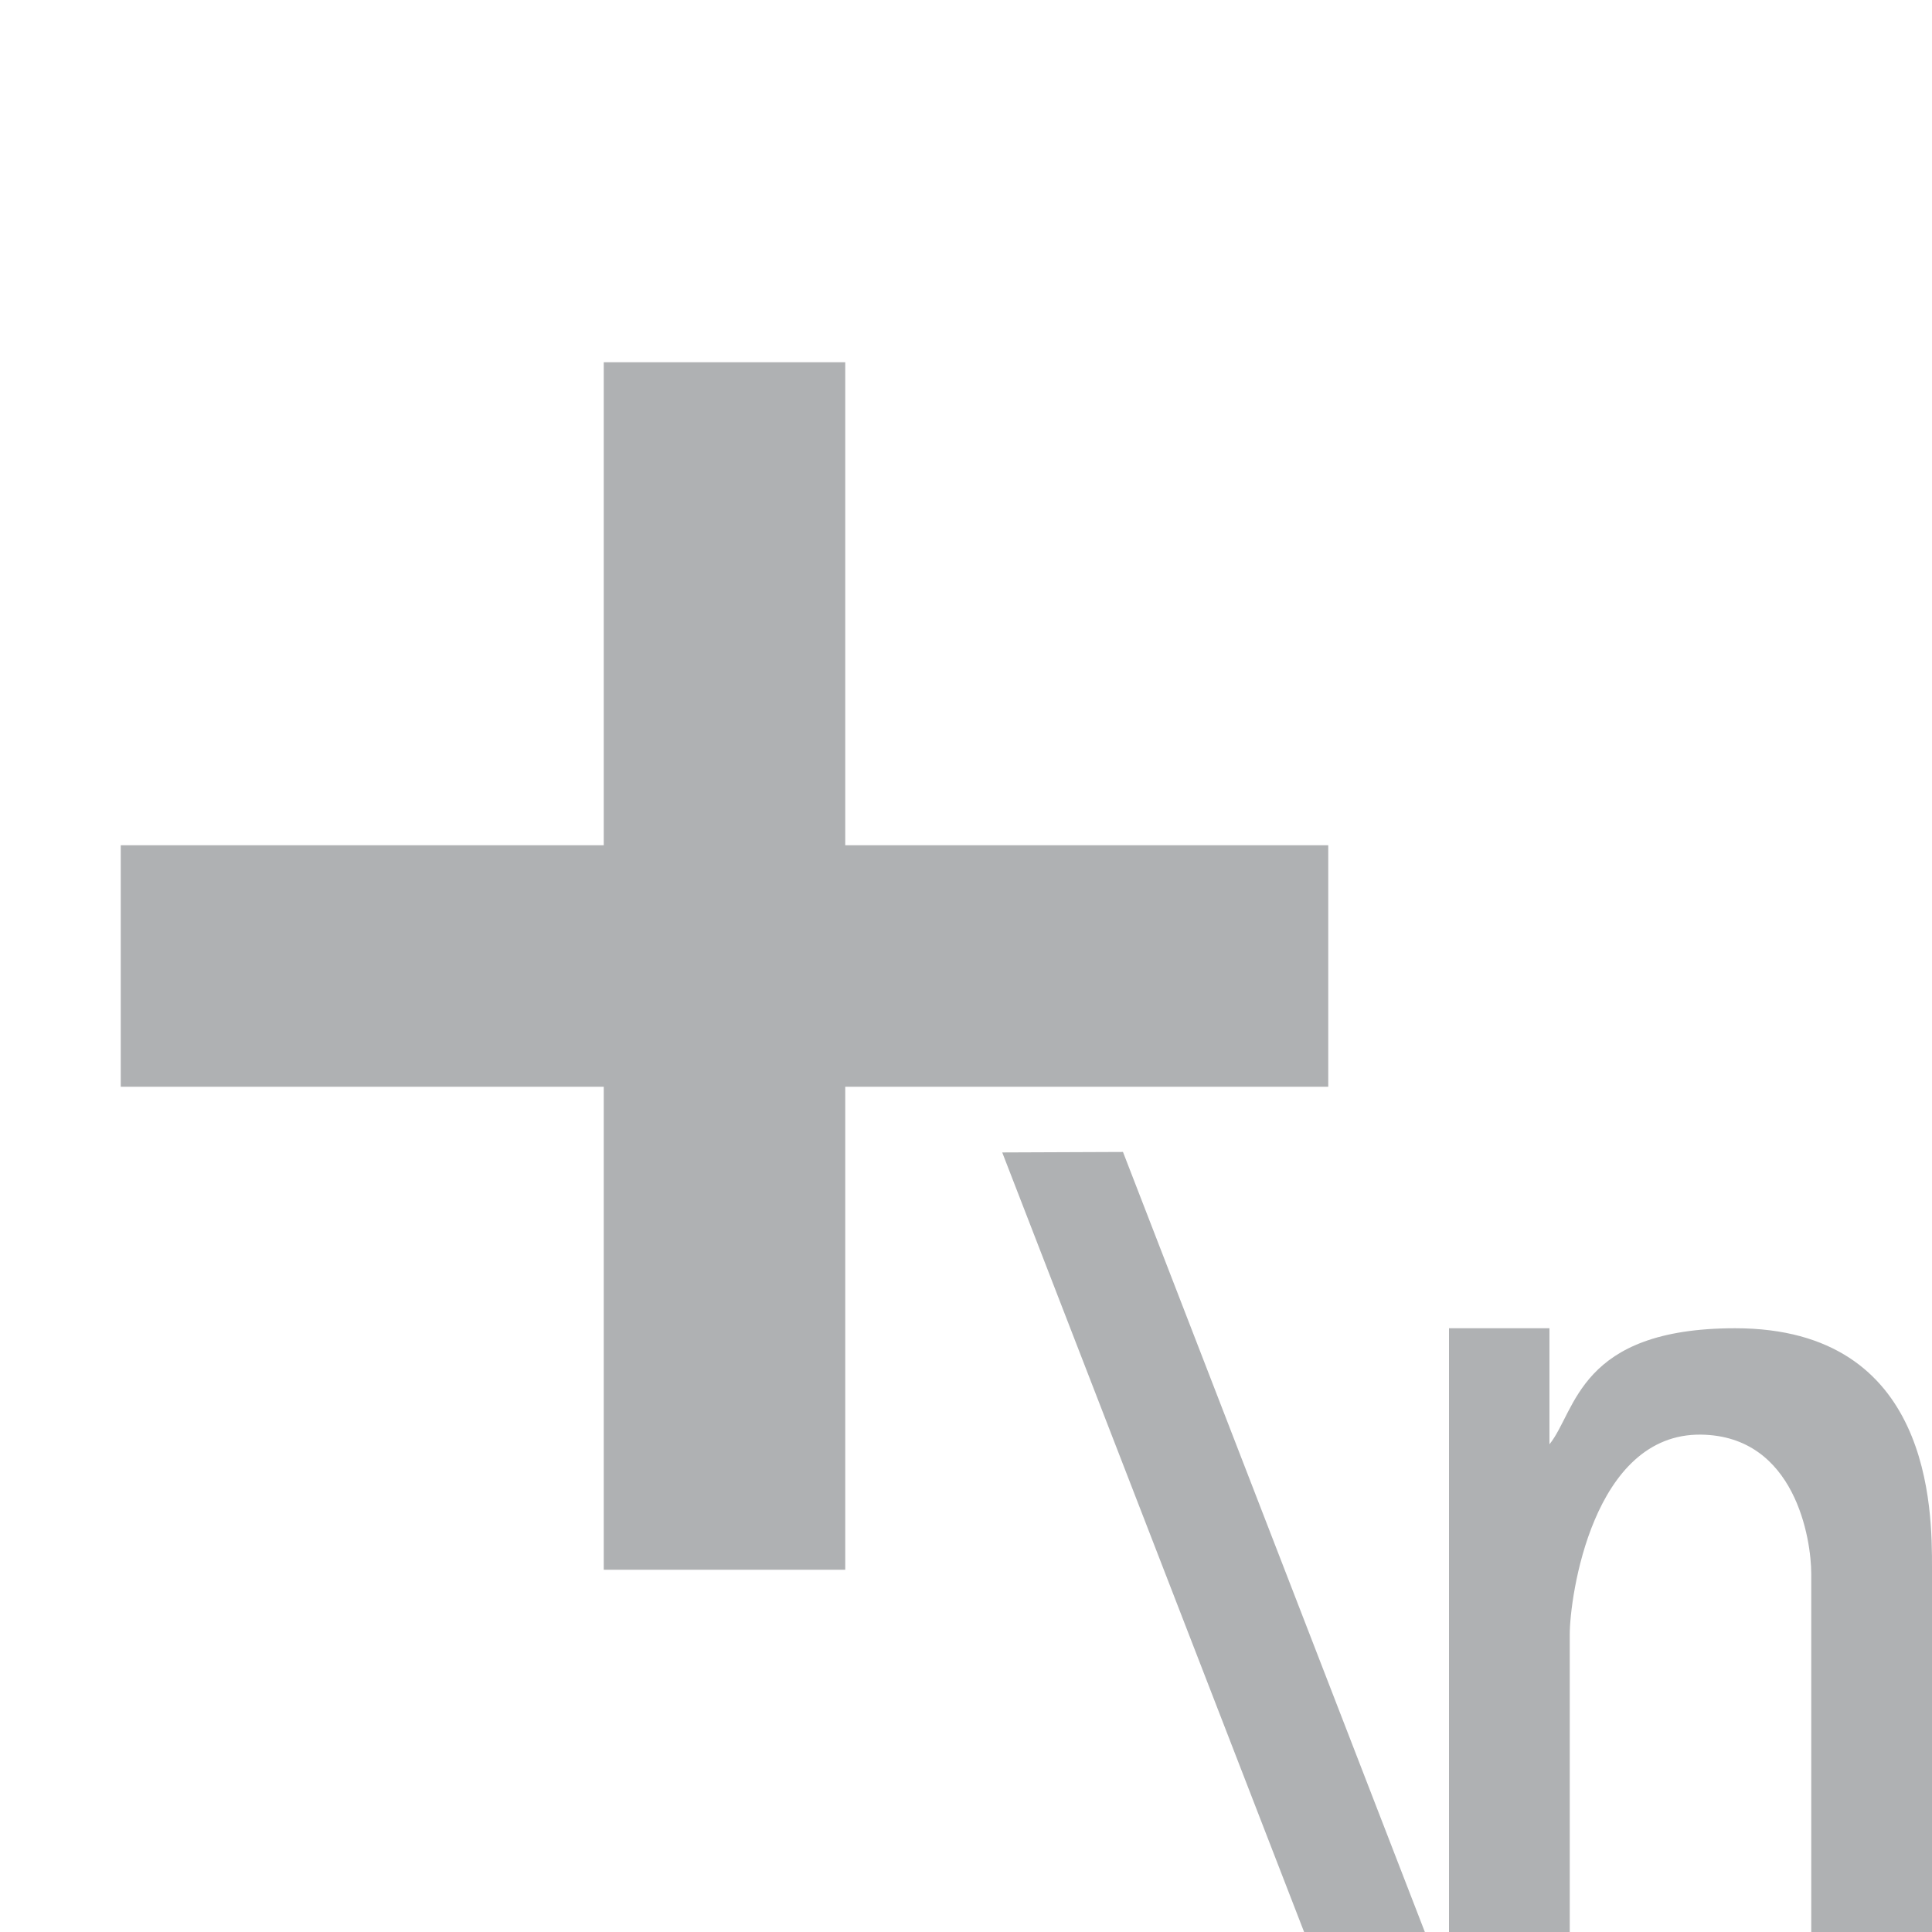 <svg xmlns="http://www.w3.org/2000/svg" width="16" height="16" viewBox="0 0 16 16"><rect id="frame" width="16" height="16" fill="none"/><g fill="#AFB1B3" fill-rule="evenodd"><path d="M5 3h2v10H5z"/><path d="M11 7v2H1V7z"/><path d="M9.3 9.54L11.8 16h-1L8.3 9.544l1-.004zM12 11h.832v.961c.223-.275.241-.961 1.538-.961C16 11 16 12.506 16 12.981V16h-1v-2.966c0-.287-.132-1.141-.911-1.153-.901-.013-1.089 1.346-1.089 1.654V16h-1v-5z"/></g></svg>